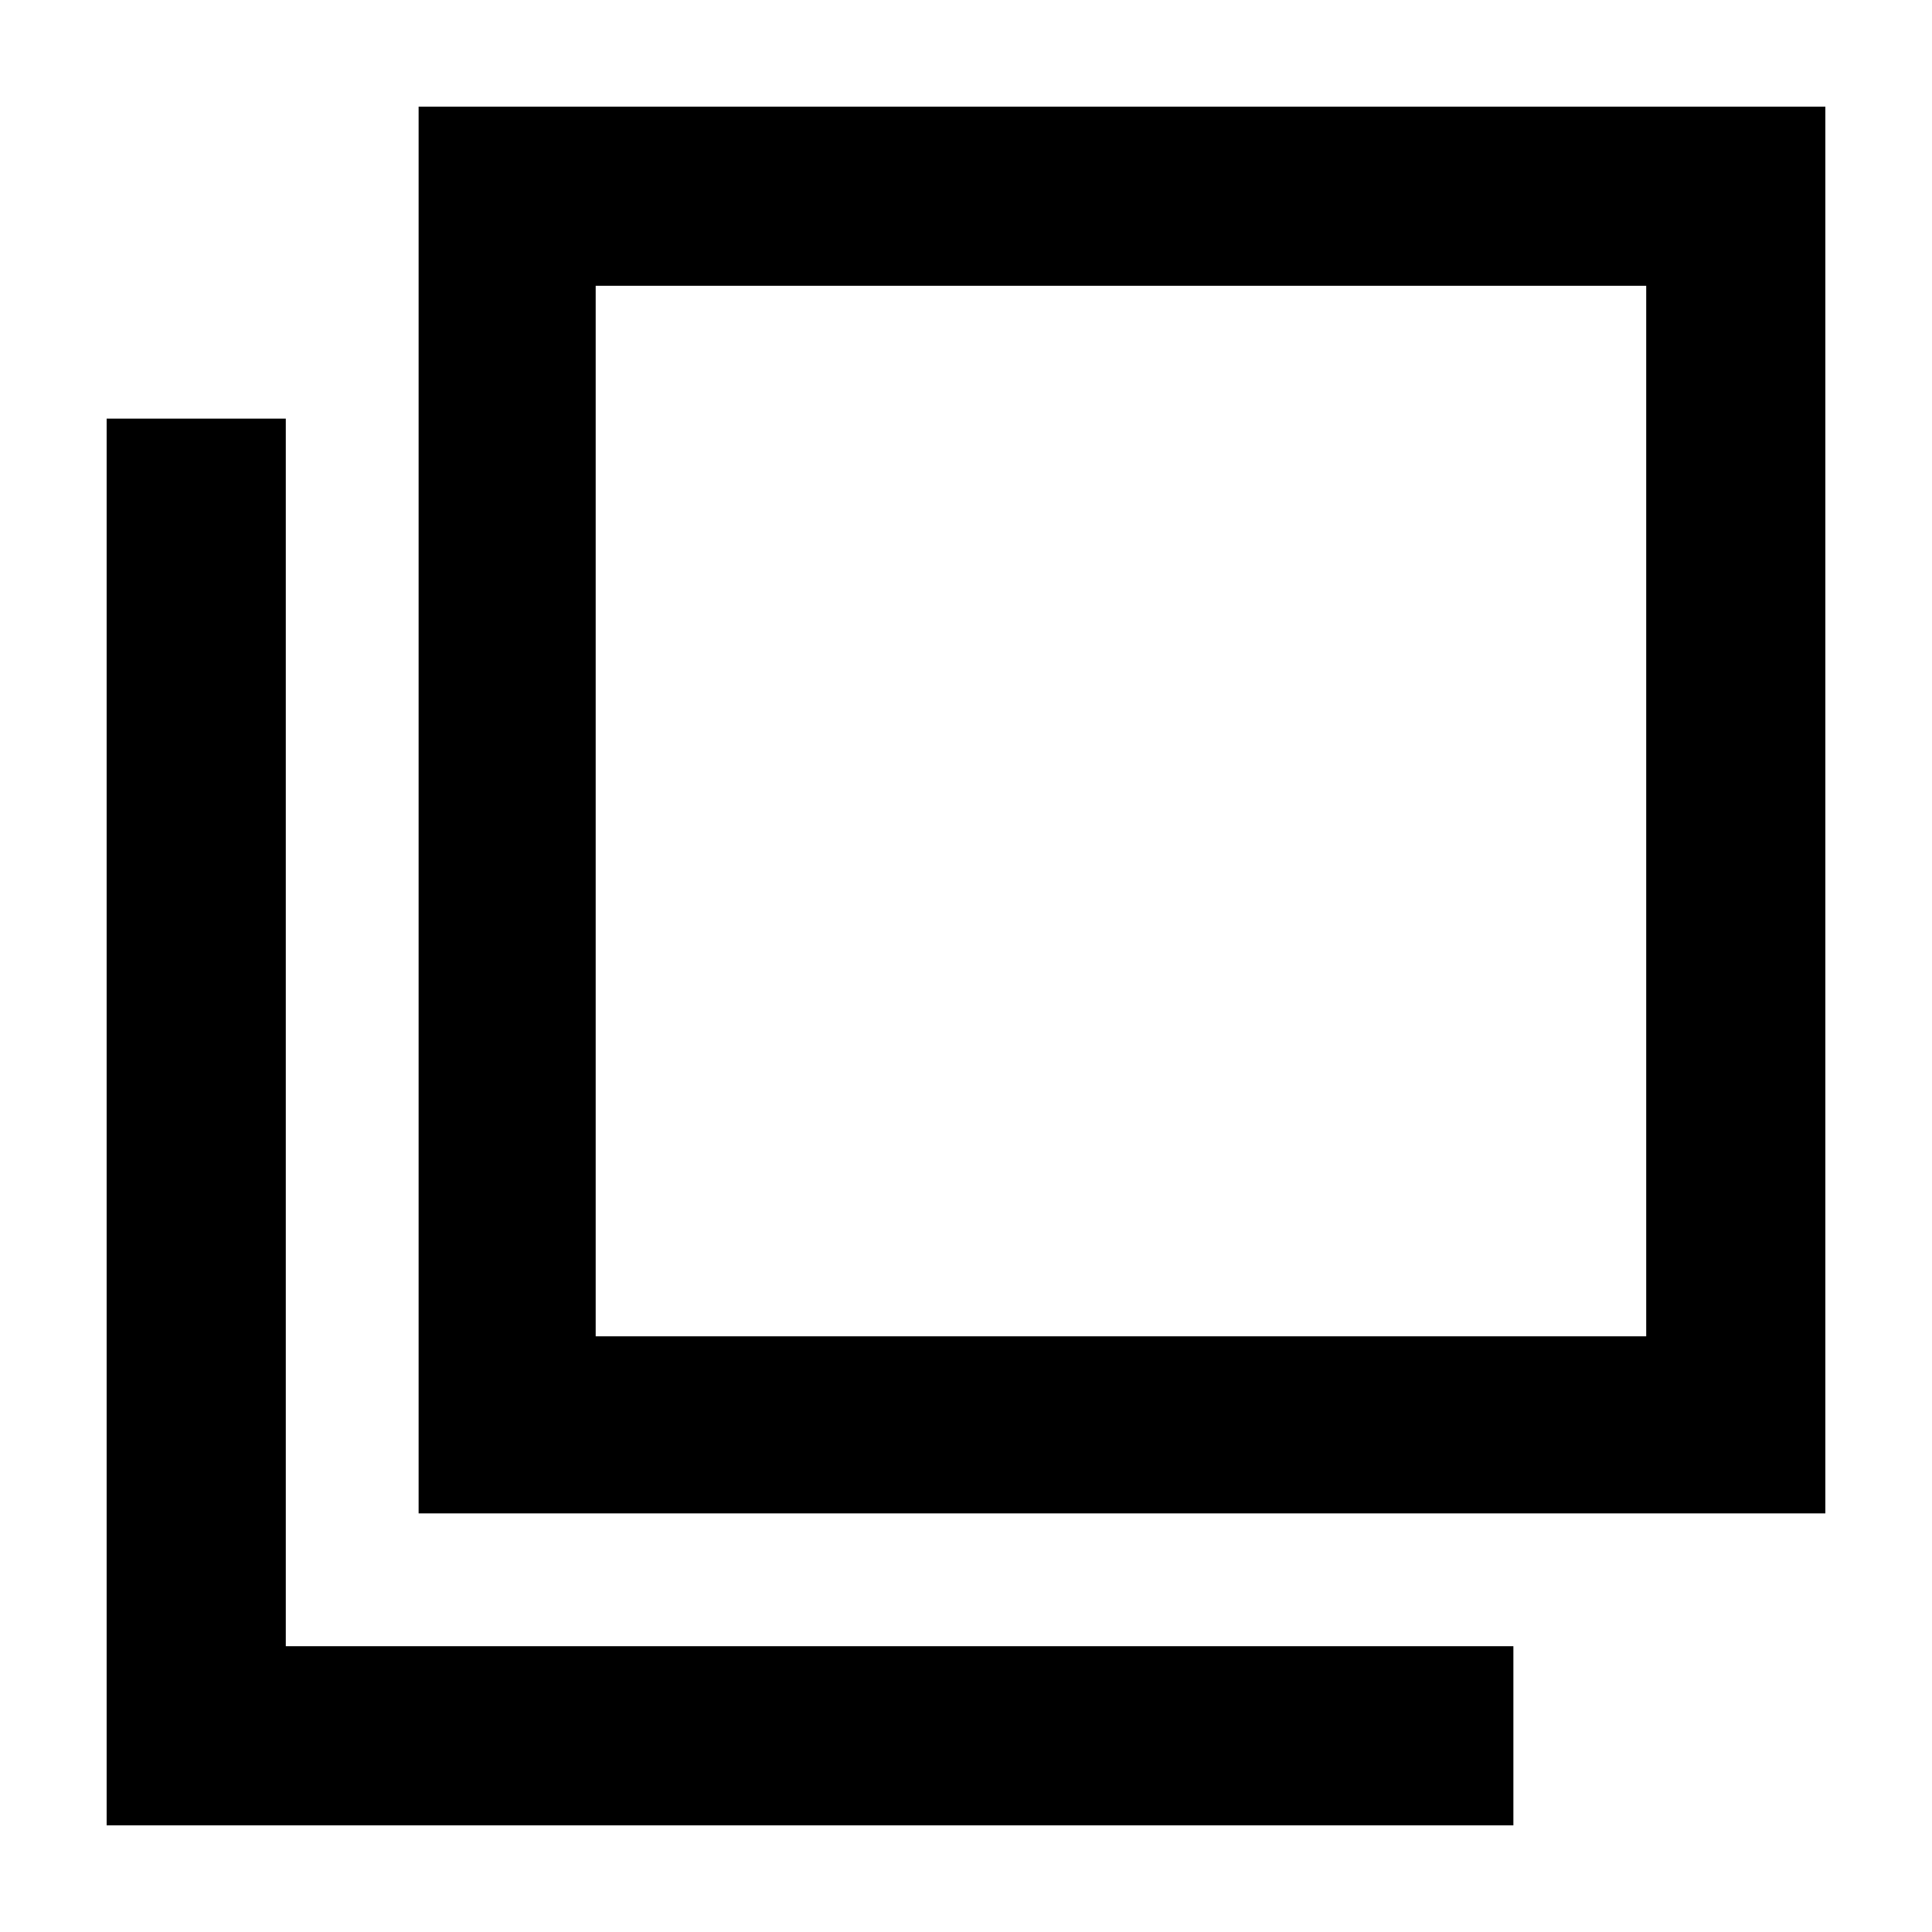 <svg xmlns="http://www.w3.org/2000/svg" height="40" width="40"><path d="M8.667 31.333V2.208h29.125v29.125Zm3.666-3.666h21.75V5.917h-21.75ZM2.208 37.792V8.667h3.709v25.416h25.416v3.709ZM12.333 5.917v21.75Z"/></svg>